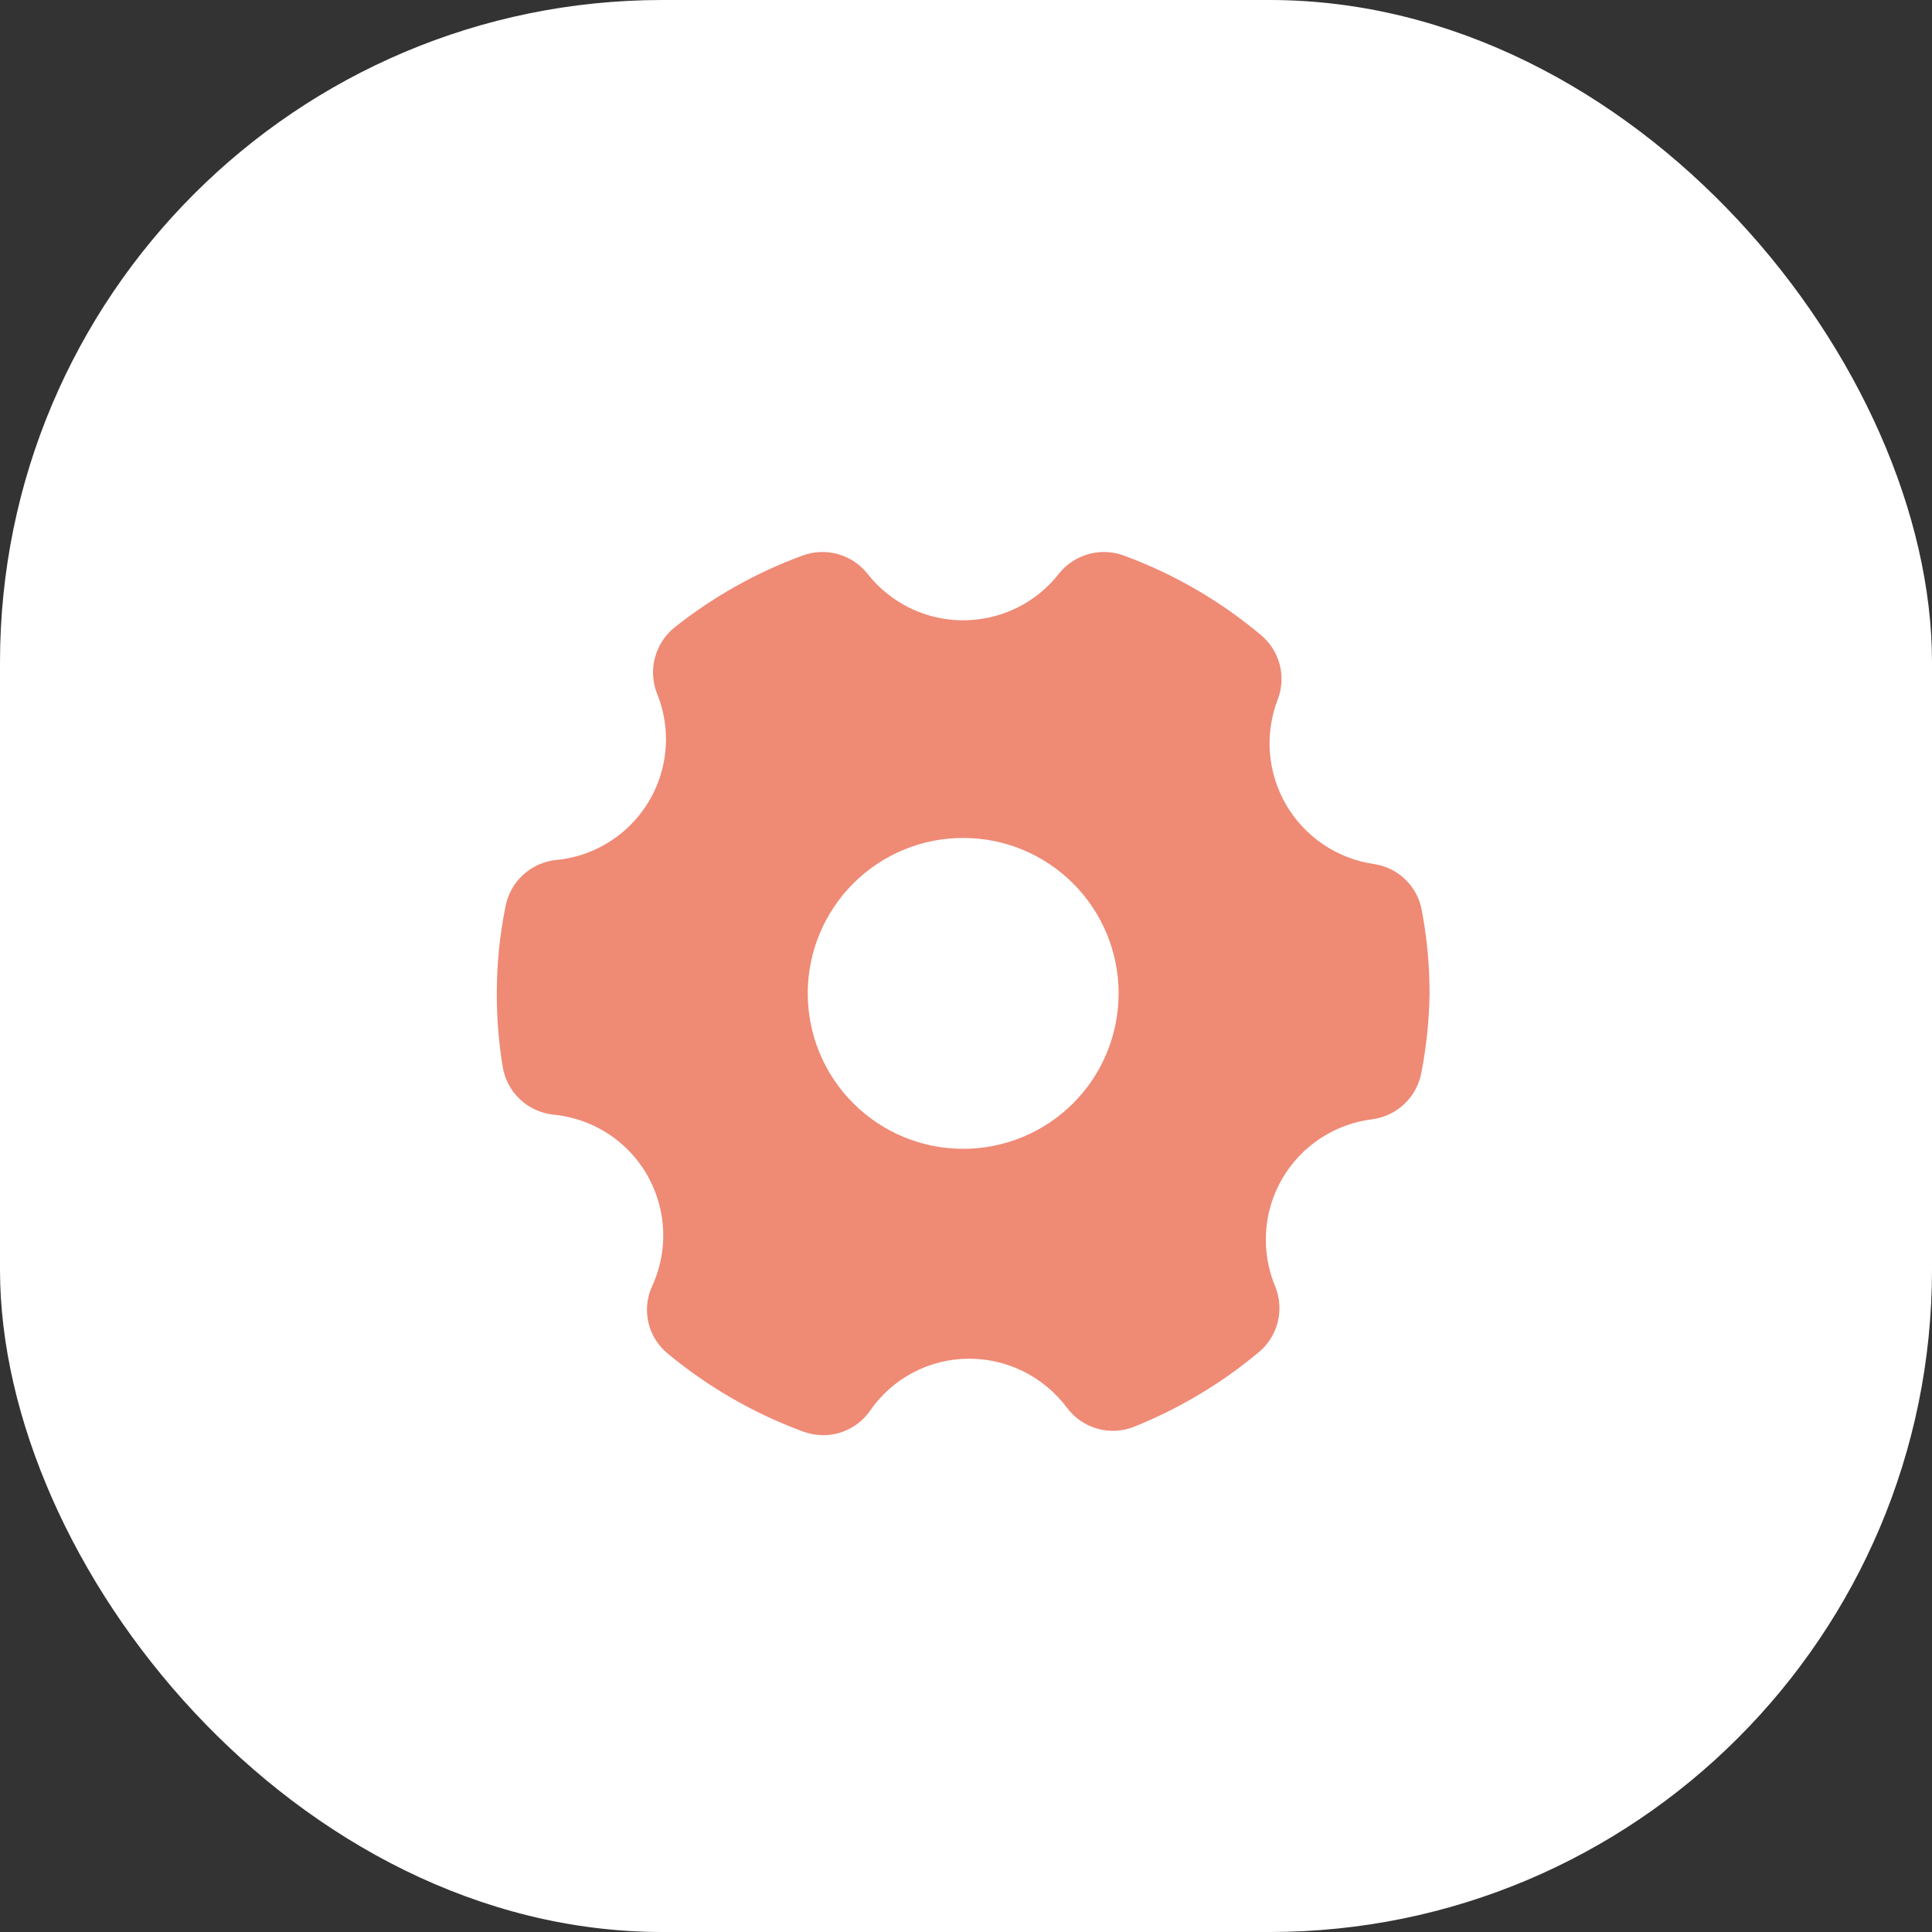 <?xml version="1.0" encoding="UTF-8"?>
<svg width="35" height="35" viewBox="0 0 35 35" fill="none" xmlns="http://www.w3.org/2000/svg">
<rect x="0" y="0" width="35" height="35" fill="#333333" stroke="none"/>
<rect width="35" height="35" rx="12" fill="white"/>
<g clip-path="url(#clip0_1_623)">
<path d="M24.89 15.653C24.561 15.605 24.247 15.484 23.972 15.298C23.697 15.112 23.467 14.867 23.3 14.58C23.133 14.293 23.032 13.972 23.006 13.641C22.98 13.31 23.029 12.977 23.149 12.667C23.226 12.465 23.237 12.244 23.182 12.035C23.126 11.826 23.006 11.639 22.84 11.502C22.103 10.883 21.264 10.397 20.361 10.065C20.155 9.989 19.931 9.979 19.72 10.038C19.508 10.097 19.321 10.22 19.184 10.392C19.006 10.62 18.785 10.81 18.533 10.953C18.281 11.095 18.003 11.186 17.716 11.221C17.429 11.256 17.138 11.235 16.859 11.157C16.581 11.08 16.32 10.948 16.092 10.77C15.951 10.66 15.824 10.533 15.714 10.392C15.577 10.22 15.39 10.097 15.178 10.038C14.967 9.979 14.743 9.989 14.537 10.065C13.703 10.371 12.924 10.809 12.227 11.361C12.052 11.499 11.926 11.691 11.867 11.907C11.808 12.123 11.82 12.352 11.901 12.56C12.01 12.828 12.066 13.113 12.065 13.402C12.063 13.691 12.005 13.976 11.894 14.242C11.782 14.508 11.619 14.75 11.414 14.953C11.209 15.156 10.966 15.317 10.699 15.426C10.498 15.508 10.286 15.56 10.07 15.58C9.848 15.604 9.64 15.698 9.476 15.849C9.311 16 9.2 16.2 9.158 16.419C9.053 16.938 9 17.466 9 17.996C8.999 18.439 9.034 18.882 9.106 19.32C9.141 19.546 9.251 19.754 9.417 19.912C9.583 20.07 9.796 20.168 10.024 20.193C10.311 20.22 10.59 20.303 10.845 20.438C11.101 20.573 11.327 20.757 11.511 20.979C11.695 21.201 11.833 21.458 11.918 21.734C12.003 22.009 12.033 22.299 12.006 22.587C11.983 22.833 11.918 23.073 11.815 23.298C11.719 23.505 11.695 23.739 11.747 23.961C11.799 24.184 11.924 24.382 12.102 24.526C12.835 25.133 13.666 25.61 14.559 25.938C14.674 25.978 14.793 25.998 14.914 26C15.08 26 15.243 25.96 15.39 25.883C15.537 25.807 15.664 25.696 15.759 25.561C15.96 25.268 16.229 25.029 16.543 24.864C16.857 24.699 17.207 24.613 17.562 24.614C17.905 24.615 18.244 24.696 18.551 24.85C18.858 25.005 19.125 25.229 19.33 25.504C19.467 25.688 19.66 25.82 19.881 25.882C20.101 25.944 20.335 25.932 20.547 25.846C21.363 25.518 22.124 25.064 22.8 24.5C22.97 24.36 23.091 24.169 23.146 23.956C23.2 23.742 23.186 23.517 23.104 23.312C22.972 22.998 22.914 22.658 22.936 22.318C22.957 21.979 23.057 21.648 23.228 21.354C23.399 21.06 23.636 20.809 23.921 20.622C24.205 20.435 24.529 20.316 24.867 20.276C25.087 20.245 25.29 20.146 25.449 19.992C25.608 19.838 25.714 19.638 25.752 19.42C25.842 18.95 25.891 18.474 25.898 17.996C25.898 17.491 25.851 16.988 25.757 16.492C25.719 16.279 25.615 16.083 25.459 15.932C25.303 15.781 25.104 15.684 24.89 15.653V15.653ZM20.265 17.996C20.265 18.743 19.969 19.459 19.441 19.987C18.912 20.516 18.196 20.812 17.449 20.812C16.702 20.812 15.986 20.516 15.458 19.987C14.929 19.459 14.633 18.743 14.633 17.996C14.633 17.249 14.929 16.533 15.458 16.005C15.986 15.476 16.702 15.18 17.449 15.18C18.196 15.18 18.912 15.476 19.441 16.005C19.969 16.533 20.265 17.249 20.265 17.996Z" fill="#EF8A75"/>
</g>
<defs>
<clipPath id="clip0_1_623">
<rect width="16.898" height="16" fill="white" transform="translate(9 10)"/>
</clipPath>
</defs>
</svg>

